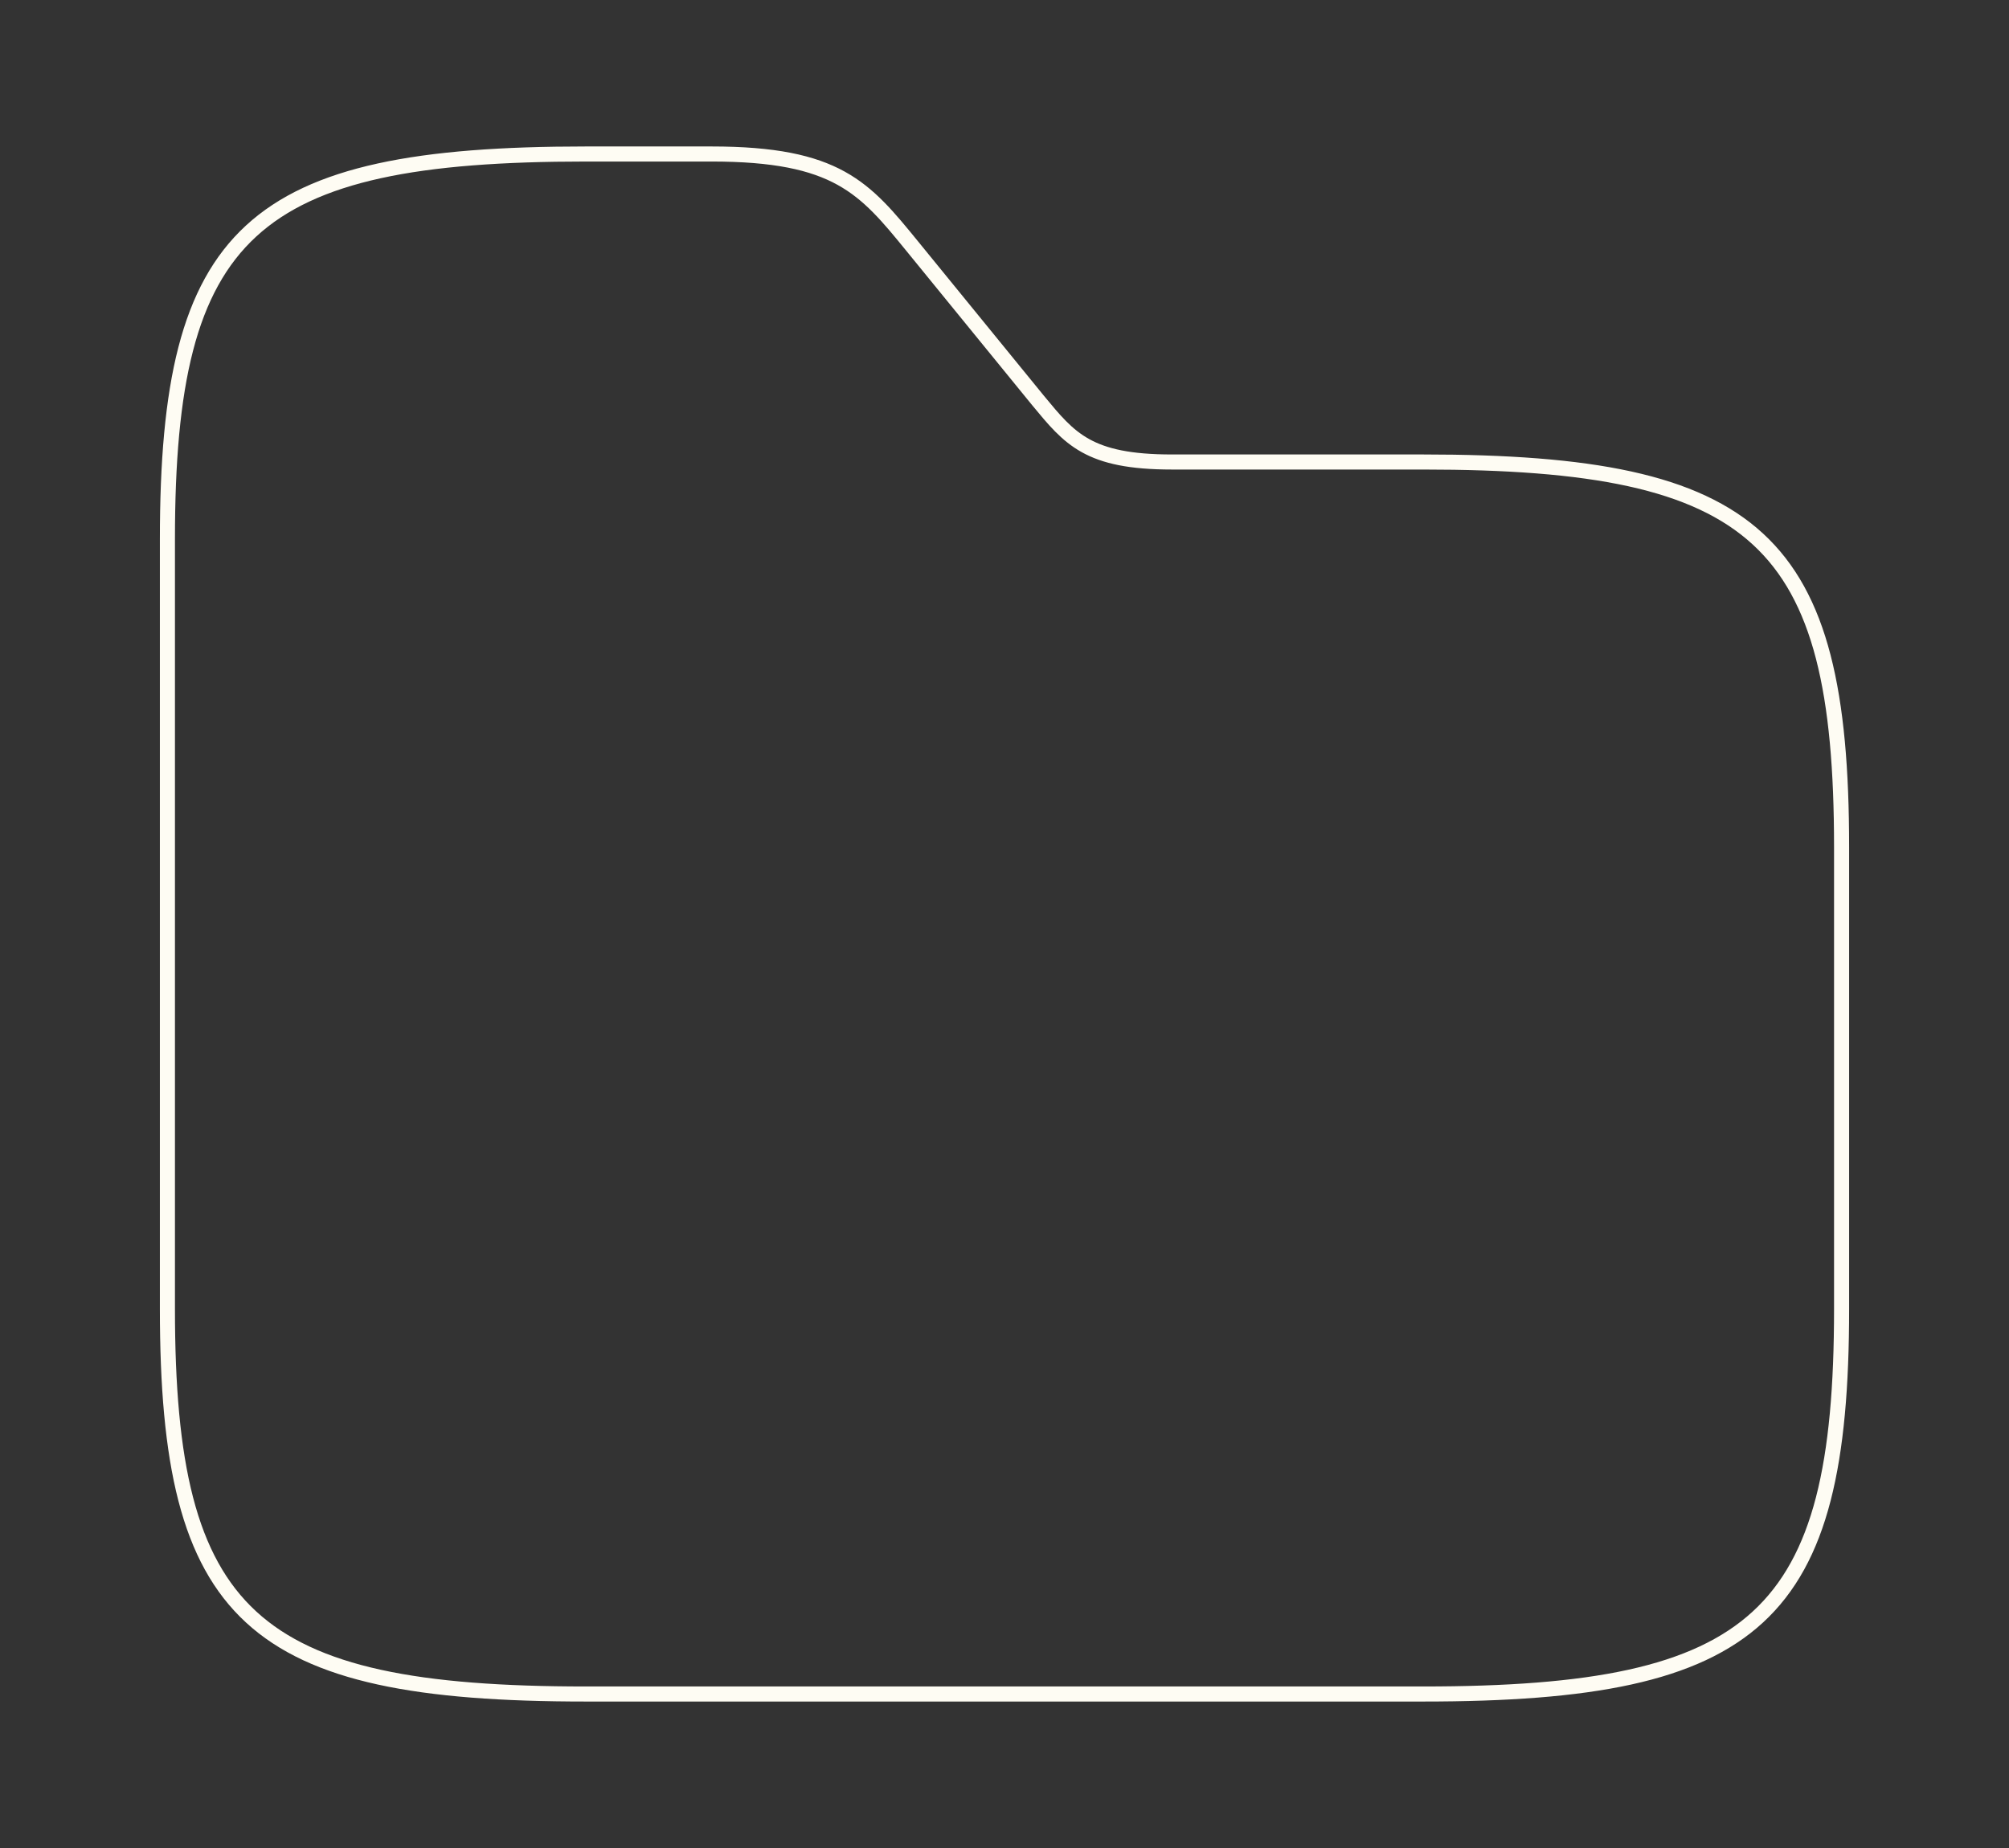 <svg width="200" height="184" viewBox="0 0 200 184" fill="none" xmlns="http://www.w3.org/2000/svg">
<rect x="0" y="0" width="200" height="184" fill="#333333" stroke="none"/>
<path d="M183.333 84.333V130.333C183.333 161 175 168.667 141.667 168.667H58.333C25 168.667 16.667 161 16.667 130.333V53.667C16.667 23 25 15.333 58.333 15.333H70.833C83.333 15.333 86.083 18.707 90.833 24.533L103.333 39.867C106.5 43.7 108.333 46 116.667 46H141.667C175 46 183.333 53.667 183.333 84.333Z" stroke="#FEFCF3" stroke-width="1.5" stroke-miterlimit="10"/>
</svg>
